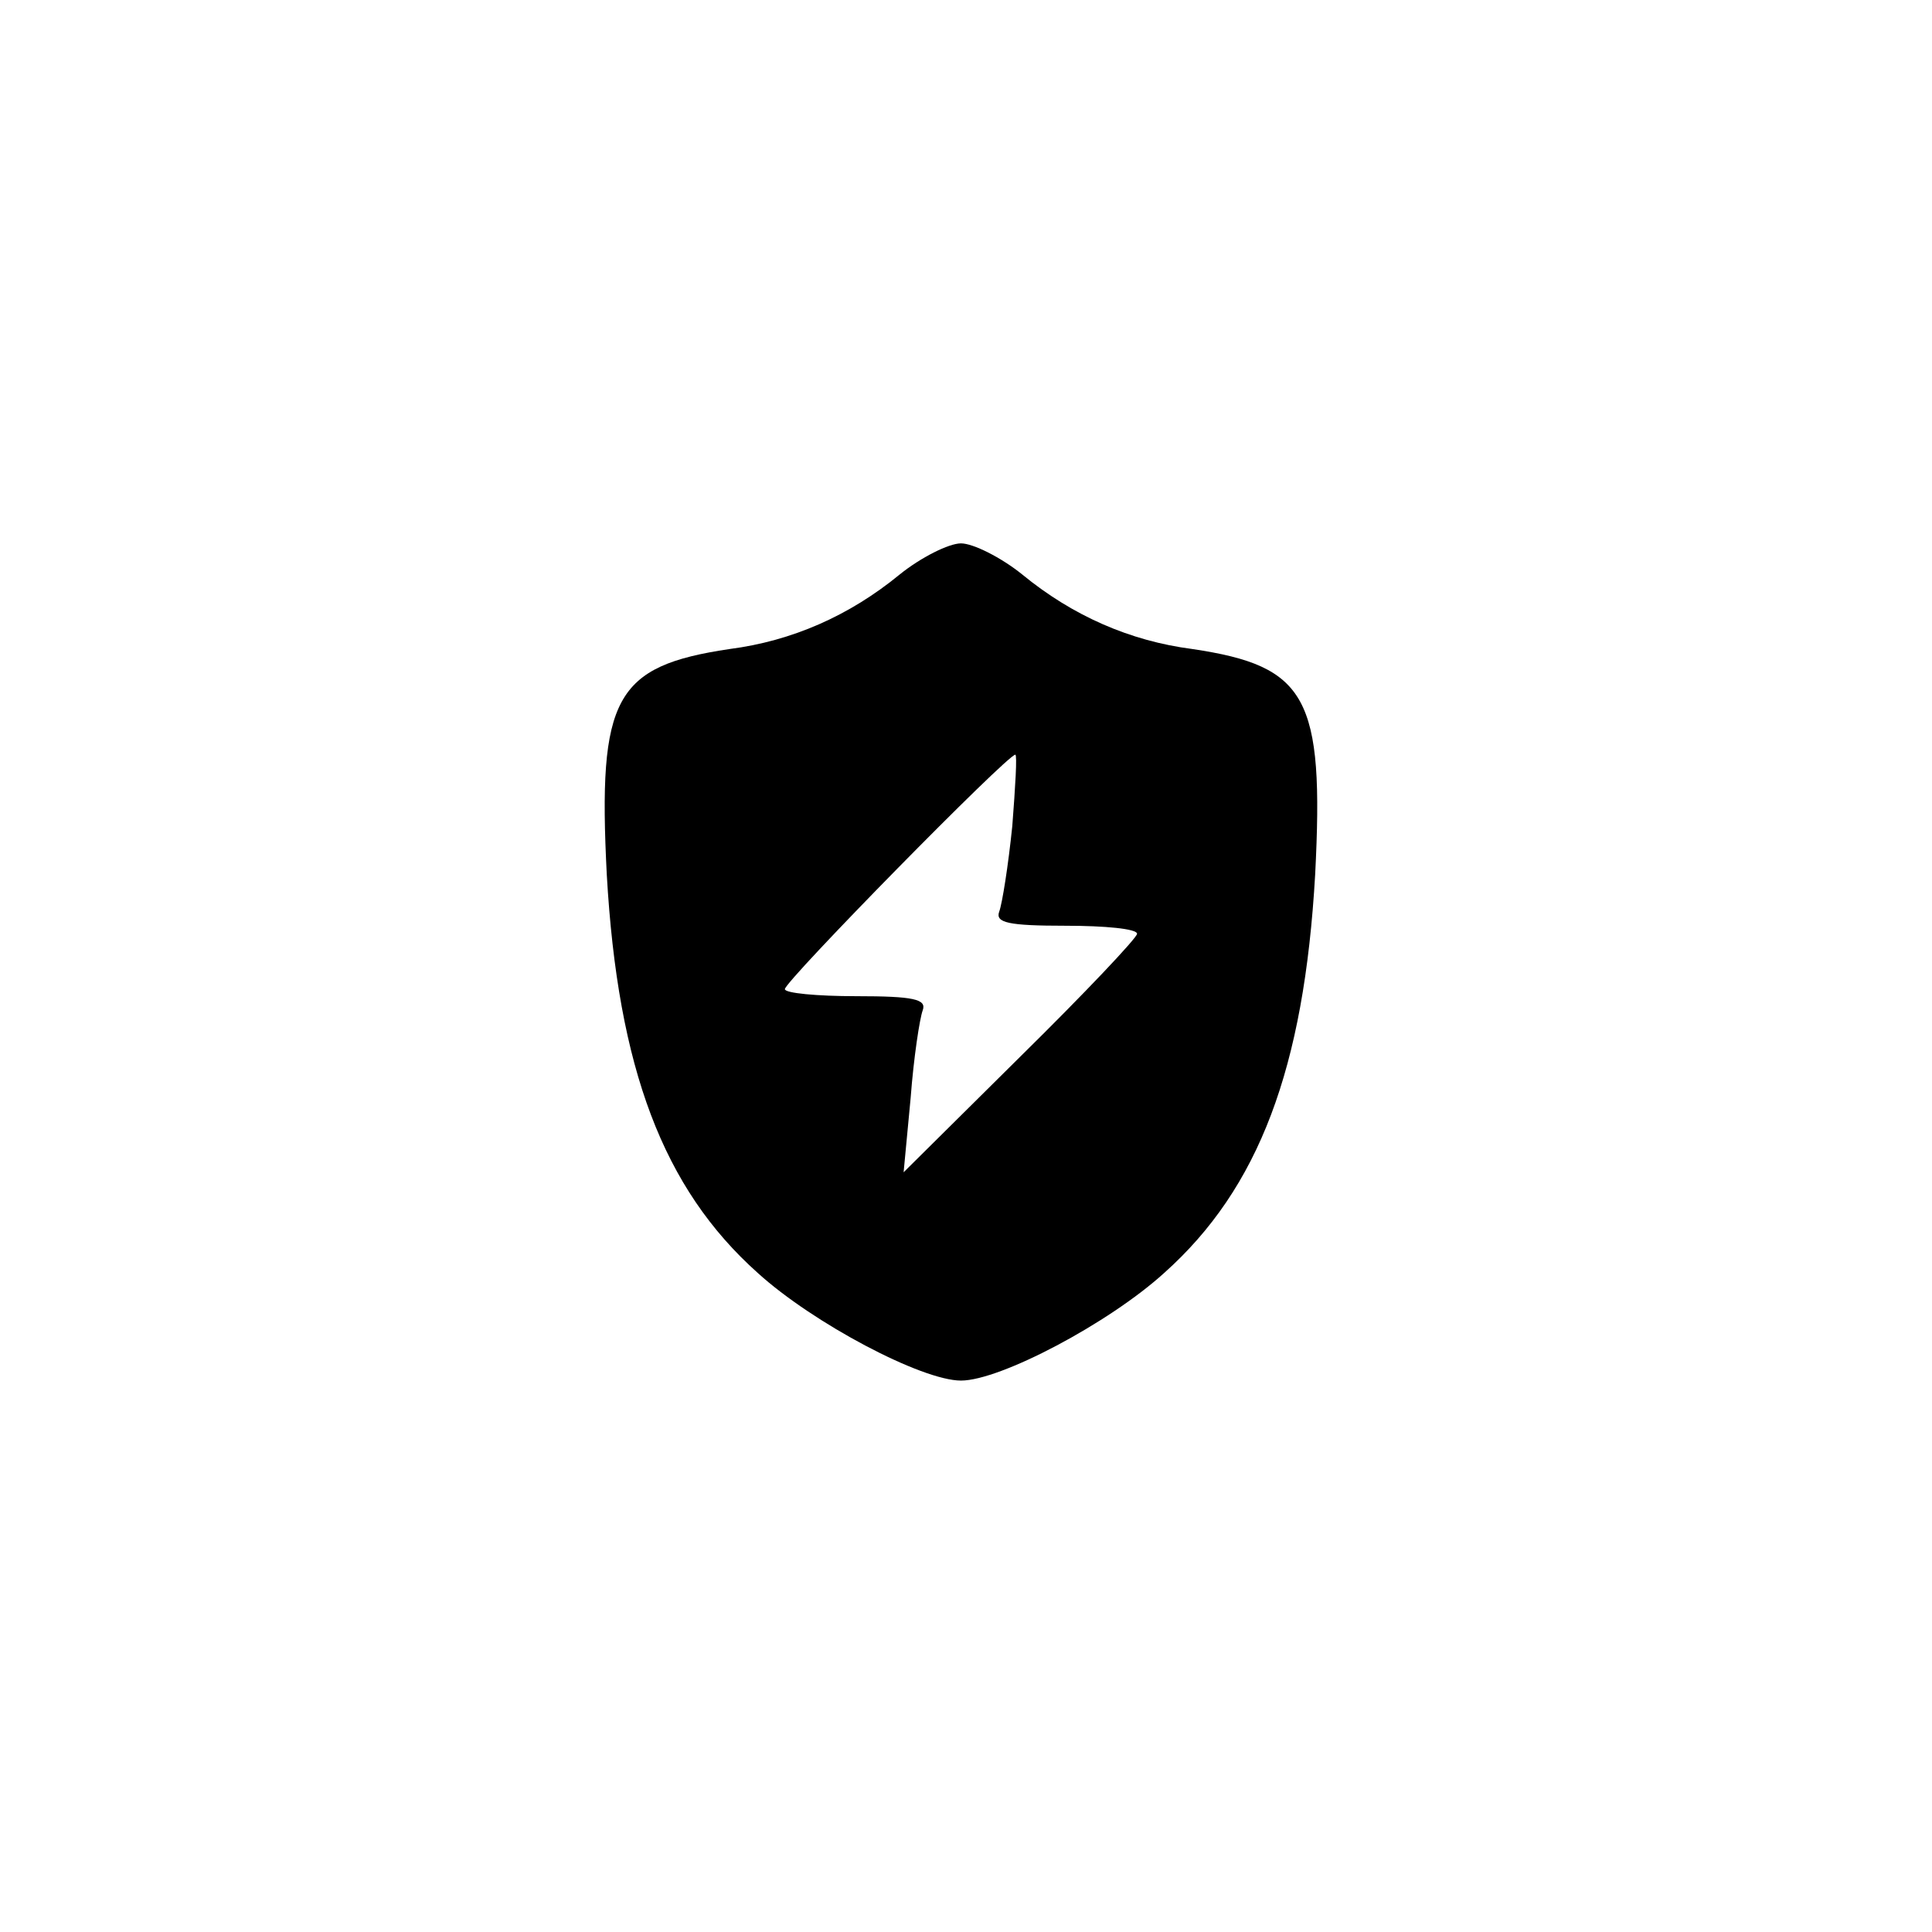 <?xml version="1.0" standalone="no"?>
<!DOCTYPE svg PUBLIC "-//W3C//DTD SVG 20010904//EN"
 "http://www.w3.org/TR/2001/REC-SVG-20010904/DTD/svg10.dtd">
<svg version="1.0" xmlns="http://www.w3.org/2000/svg"
 width="192pt" height="192pt" viewBox="0 0 192 192"
 preserveAspectRatio="xMidYMid meet">
<g transform="translate(0,192) scale(0.1,-0.1)"
fill="#000000" stroke="none">
811 c445 -92 729 -532 635 -987 -62 -301 -295 -546 -601 -630 -91 -26 -329
-26 -420 0 -291 80 -516 305 -596 596 -26 91 -26 329 0 420 120 433 542 692
982 601z"/>
<path d="M894 1349 c-50 -41 -107 -66 -169 -74 -114 -17 -131 -48 -122 -224
11 -193 56 -312 150 -396 55 -50 163 -107 202 -107 39 0 147 57 202 107 94 84
139 203 150 396 9 176 -8 207 -122 224 -62 8 -119 33 -169 74 -21 17 -49 31
-61 31 -12 0 -40 -14 -61 -31z m112 -250 c-4 -39 -10 -77 -13 -85 -4 -11 9
-14 66 -14 39 0 71 -3 71 -8 0 -4 -52 -59 -116 -122 l-116 -115 7 74 c3 40 9
79 12 87 4 11 -9 14 -66 14 -39 0 -71 3 -71 7 0 8 221 233 229 233 2 0 0 -32
-3 -71z"/>
</g>
</svg>
